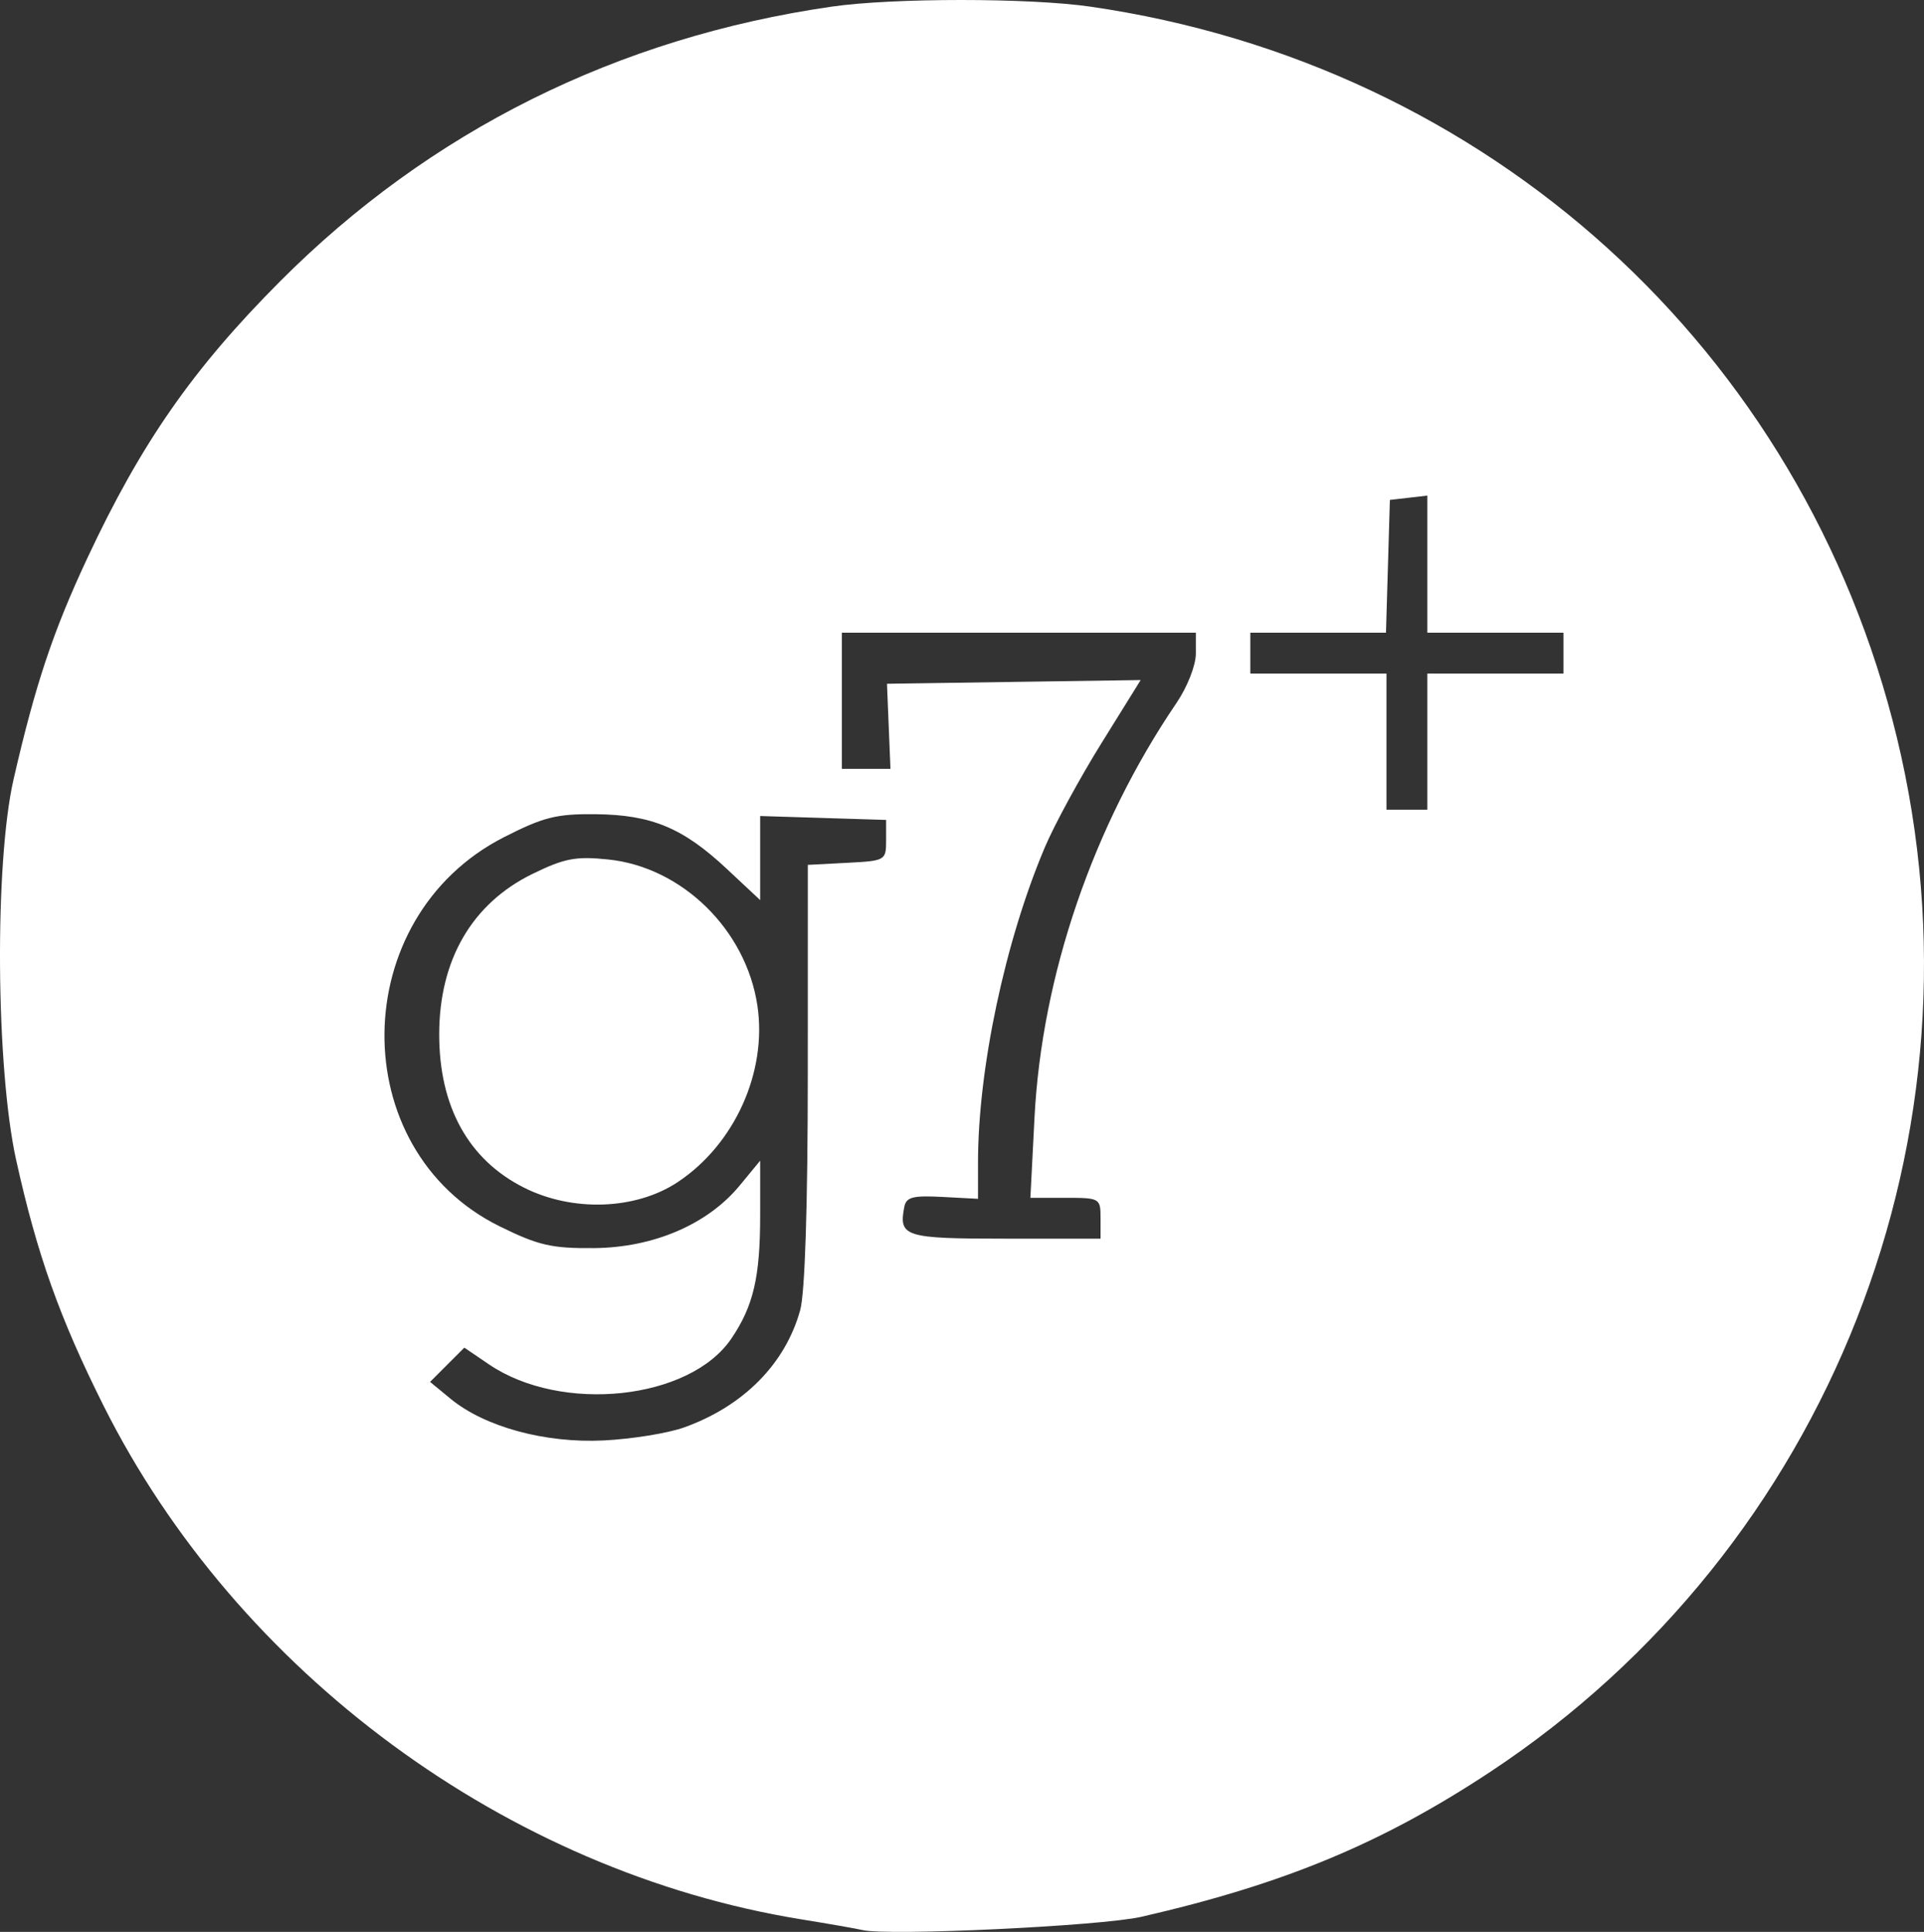 <svg xmlns="http://www.w3.org/2000/svg" width="282.624" height="283.739"><rect width="100%" height="100%" fill="#333333" stroke="none"/><path d="M126.665 283.465c-.825-.2-4.875-.907-9-1.576-43.124-6.984-82.818-36.217-102.472-75.466-6.427-12.835-9.738-22.14-12.81-36-3.004-13.54-3.21-43.687-.382-56C5.187 100.546 7.79 92.737 12.83 81.97c7.894-16.876 15.486-27.78 28.286-40.624C63.142 19.243 90.69 5.524 122.182.973c8.973-1.297 28.992-1.297 37.966 0 58.454 8.447 104.72 50.378 118.505 107.4 14.035 58.062-9.9 118.92-59.72 151.847-15.92 10.52-30.287 16.49-51.268 21.303-5.917 1.357-37.26 2.84-41 1.942zm-26.215-73.803c8.736-3.116 14.9-9.33 17.093-17.238.702-2.53 1.112-15.292 1.116-34.7l.005-30.7 5.75-.3c5.656-.295 5.75-.35 5.75-3.3v-3l-9.25-.288-9.25-.287V132.197l-4.897-4.58c-6.447-6.032-11.052-7.95-19.29-8.036-5.733-.06-7.656.424-13.463 3.386-23.1 11.783-23.463 45.898-.61 57.15 5.688 2.8 7.635 3.248 13.848 3.193 8.75-.075 16.7-3.488 21.392-9.178l3.02-3.664v7.985c0 9.12-.985 13.347-4.223 18.134-6.11 9.034-24.96 11.04-35.625 3.795l-3.61-2.454-2.516 2.515-2.515 2.516 2.995 2.467c5.02 4.138 13.893 6.558 22.495 6.133 4.125-.203 9.428-1.057 11.785-1.898zm-23.53-35.258c-8.115-4.106-12.403-11.876-12.403-22.48 0-10.93 4.816-19.223 13.677-23.56 4.727-2.31 6.374-2.627 11.148-2.134 10.845 1.12 20.244 10.322 21.914 21.454 1.463 9.76-3.344 20.4-11.723 25.946-6.167 4.08-15.45 4.398-22.612.774zm84.745 4.52c0-2.945-.095-3-5.153-3h-5.153l.602-11.75c1.073-20.902 8.603-42.896 20.86-60.93 1.598-2.35 2.843-5.525 2.843-7.25v-3.07h-52v20h7.14l-.255-6.25-.256-6.25 18.634-.272 18.633-.272-5.762 9.272c-3.17 5.1-6.908 11.972-8.306 15.272-5.85 13.804-9.827 32.548-9.827 46.298v5.35l-5.246-.278c-4.348-.23-5.304.023-5.585 1.484-.84 4.363.062 4.646 14.798 4.646h14.032v-3zm48-70v-10h20v-6h-20V72.79l-2.75.317-2.75.317-.287 9.75-.286 9.75h-19.927v6h20v20h6v-10z" fill="#fff"/></svg>